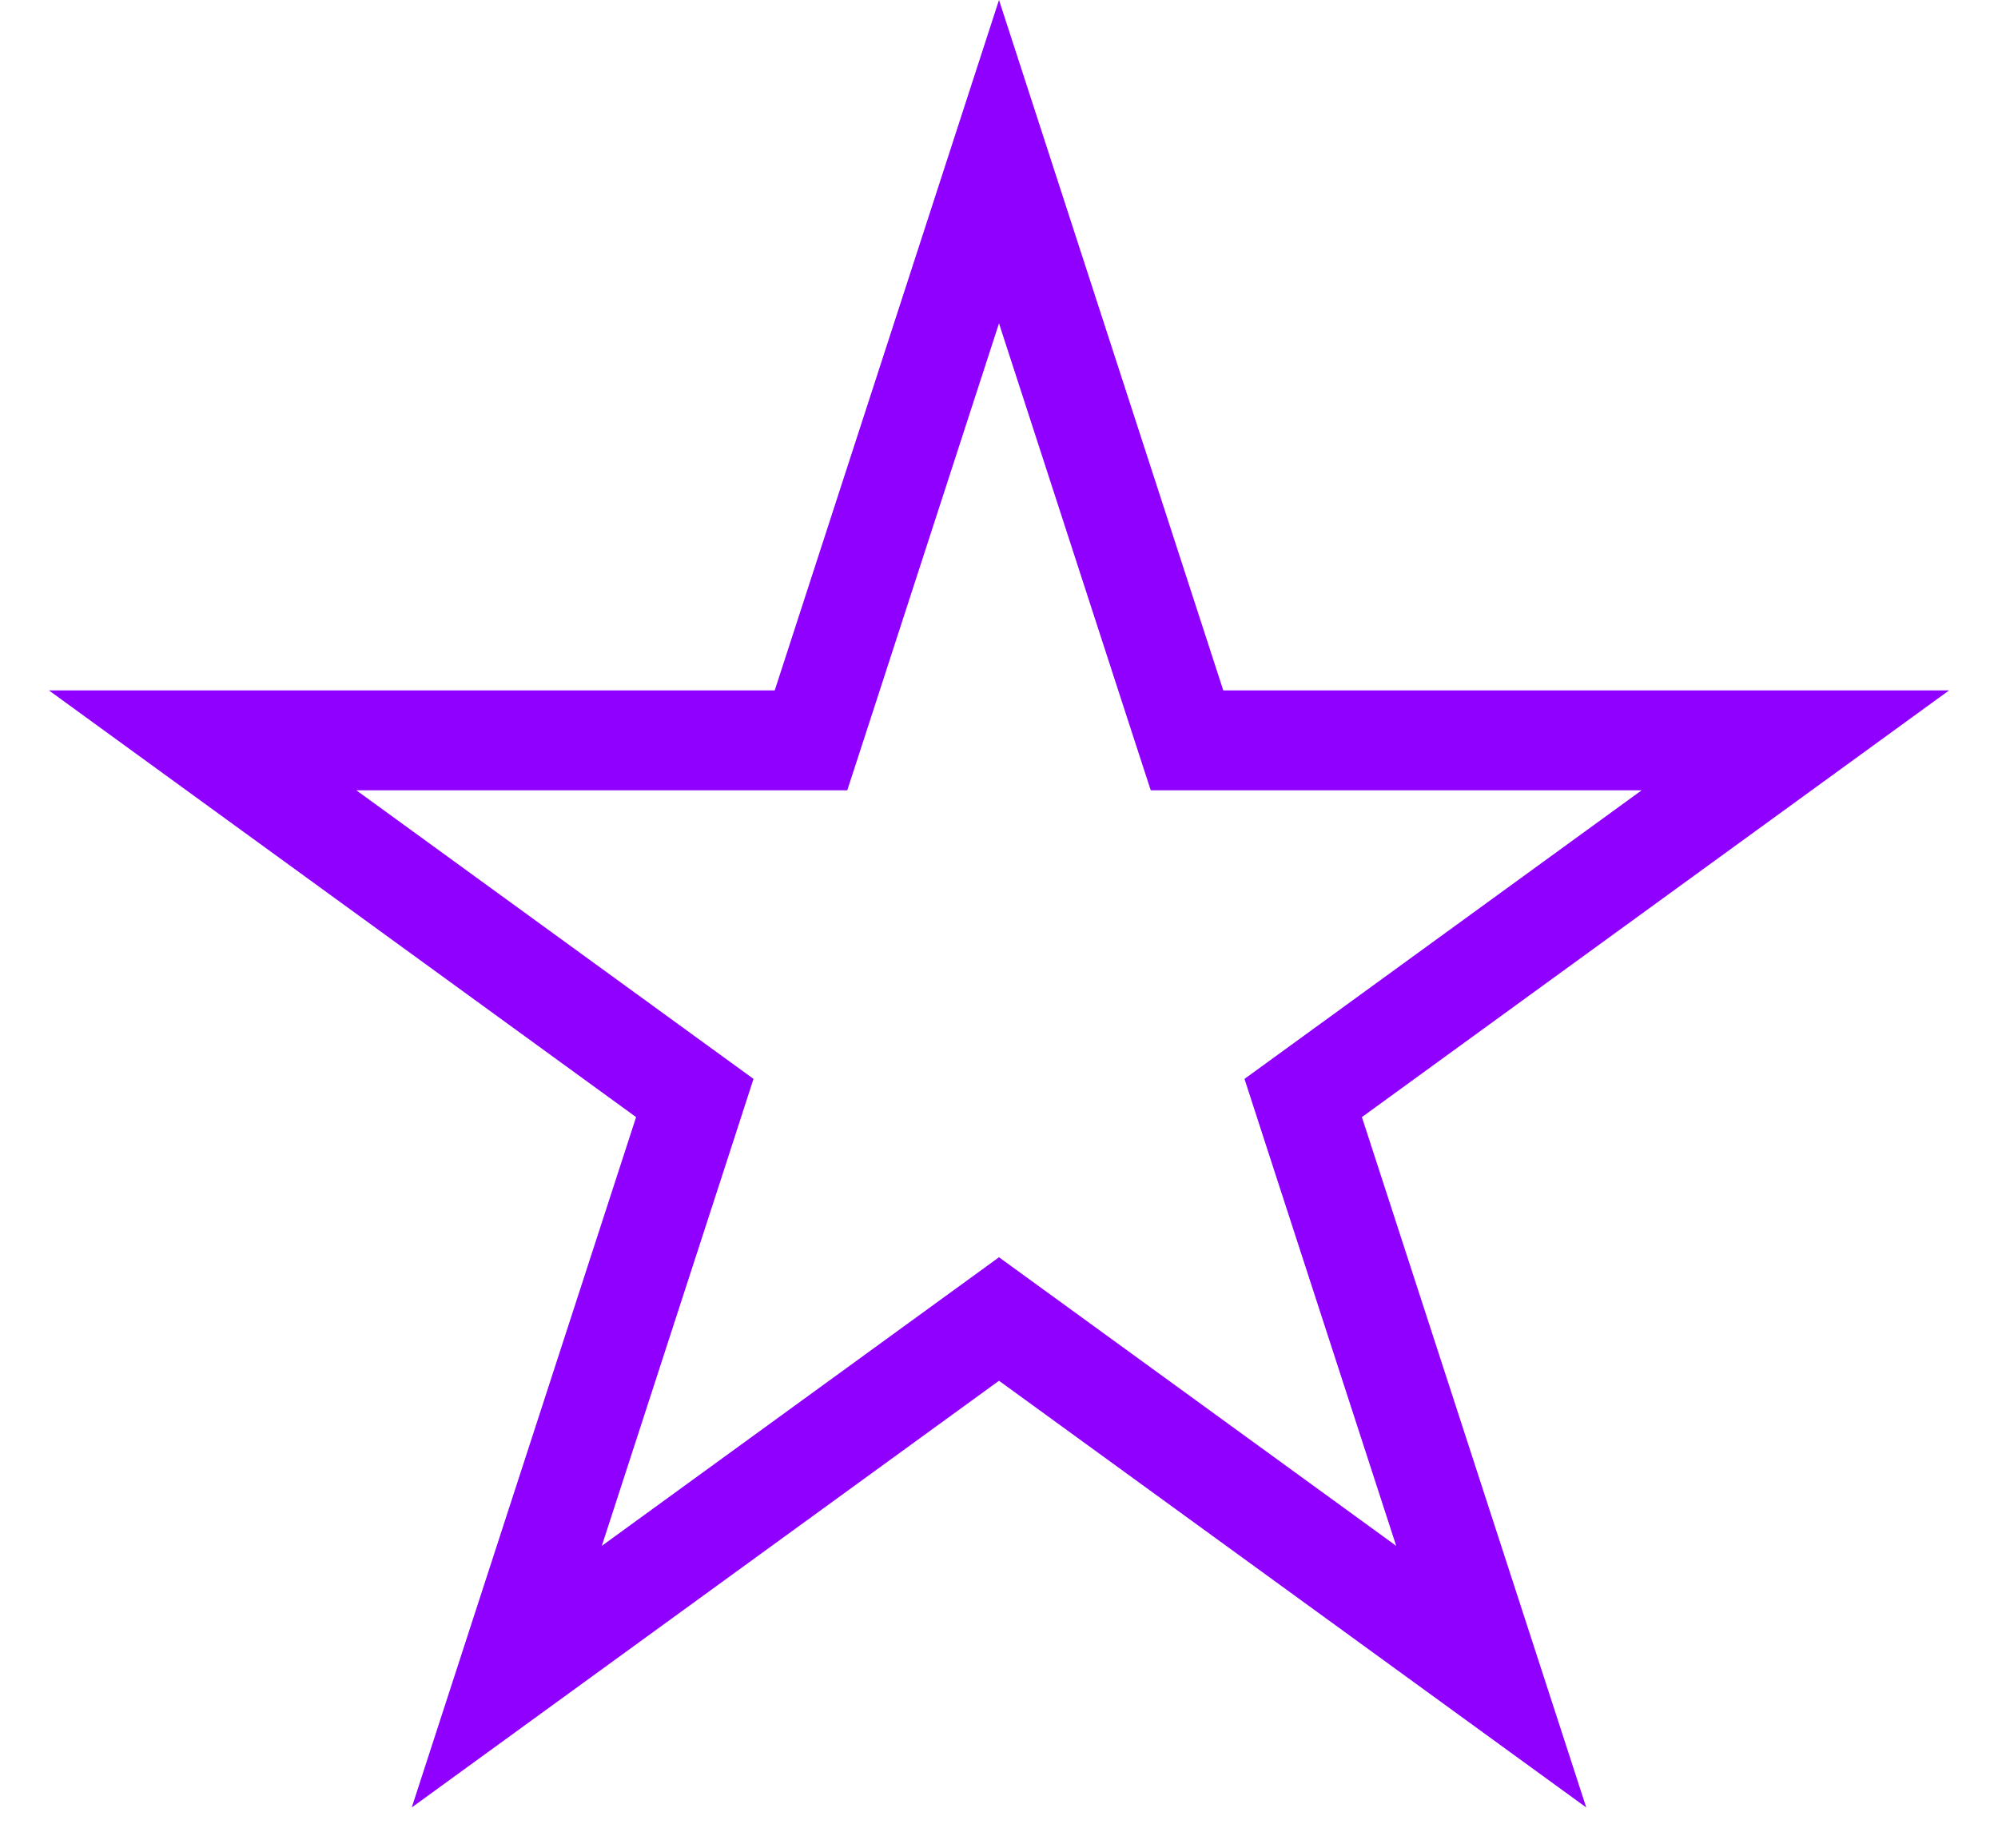 <svg width="40" height="37" viewBox="0 0 40 37" fill="none" xmlns="http://www.w3.org/2000/svg">
<path d="M20 3.236L23.539 14.129L23.764 14.82H24.49H35.943L26.678 21.552L26.09 21.979L26.314 22.67L29.854 33.562L20.588 26.83L20 26.403L19.412 26.83L10.146 33.562L13.686 22.67L13.91 21.979L13.322 21.552L4.057 14.82H15.51H16.236L16.461 14.129L20 3.236Z" stroke="#8F00FF" stroke-width="2"/>
</svg>
